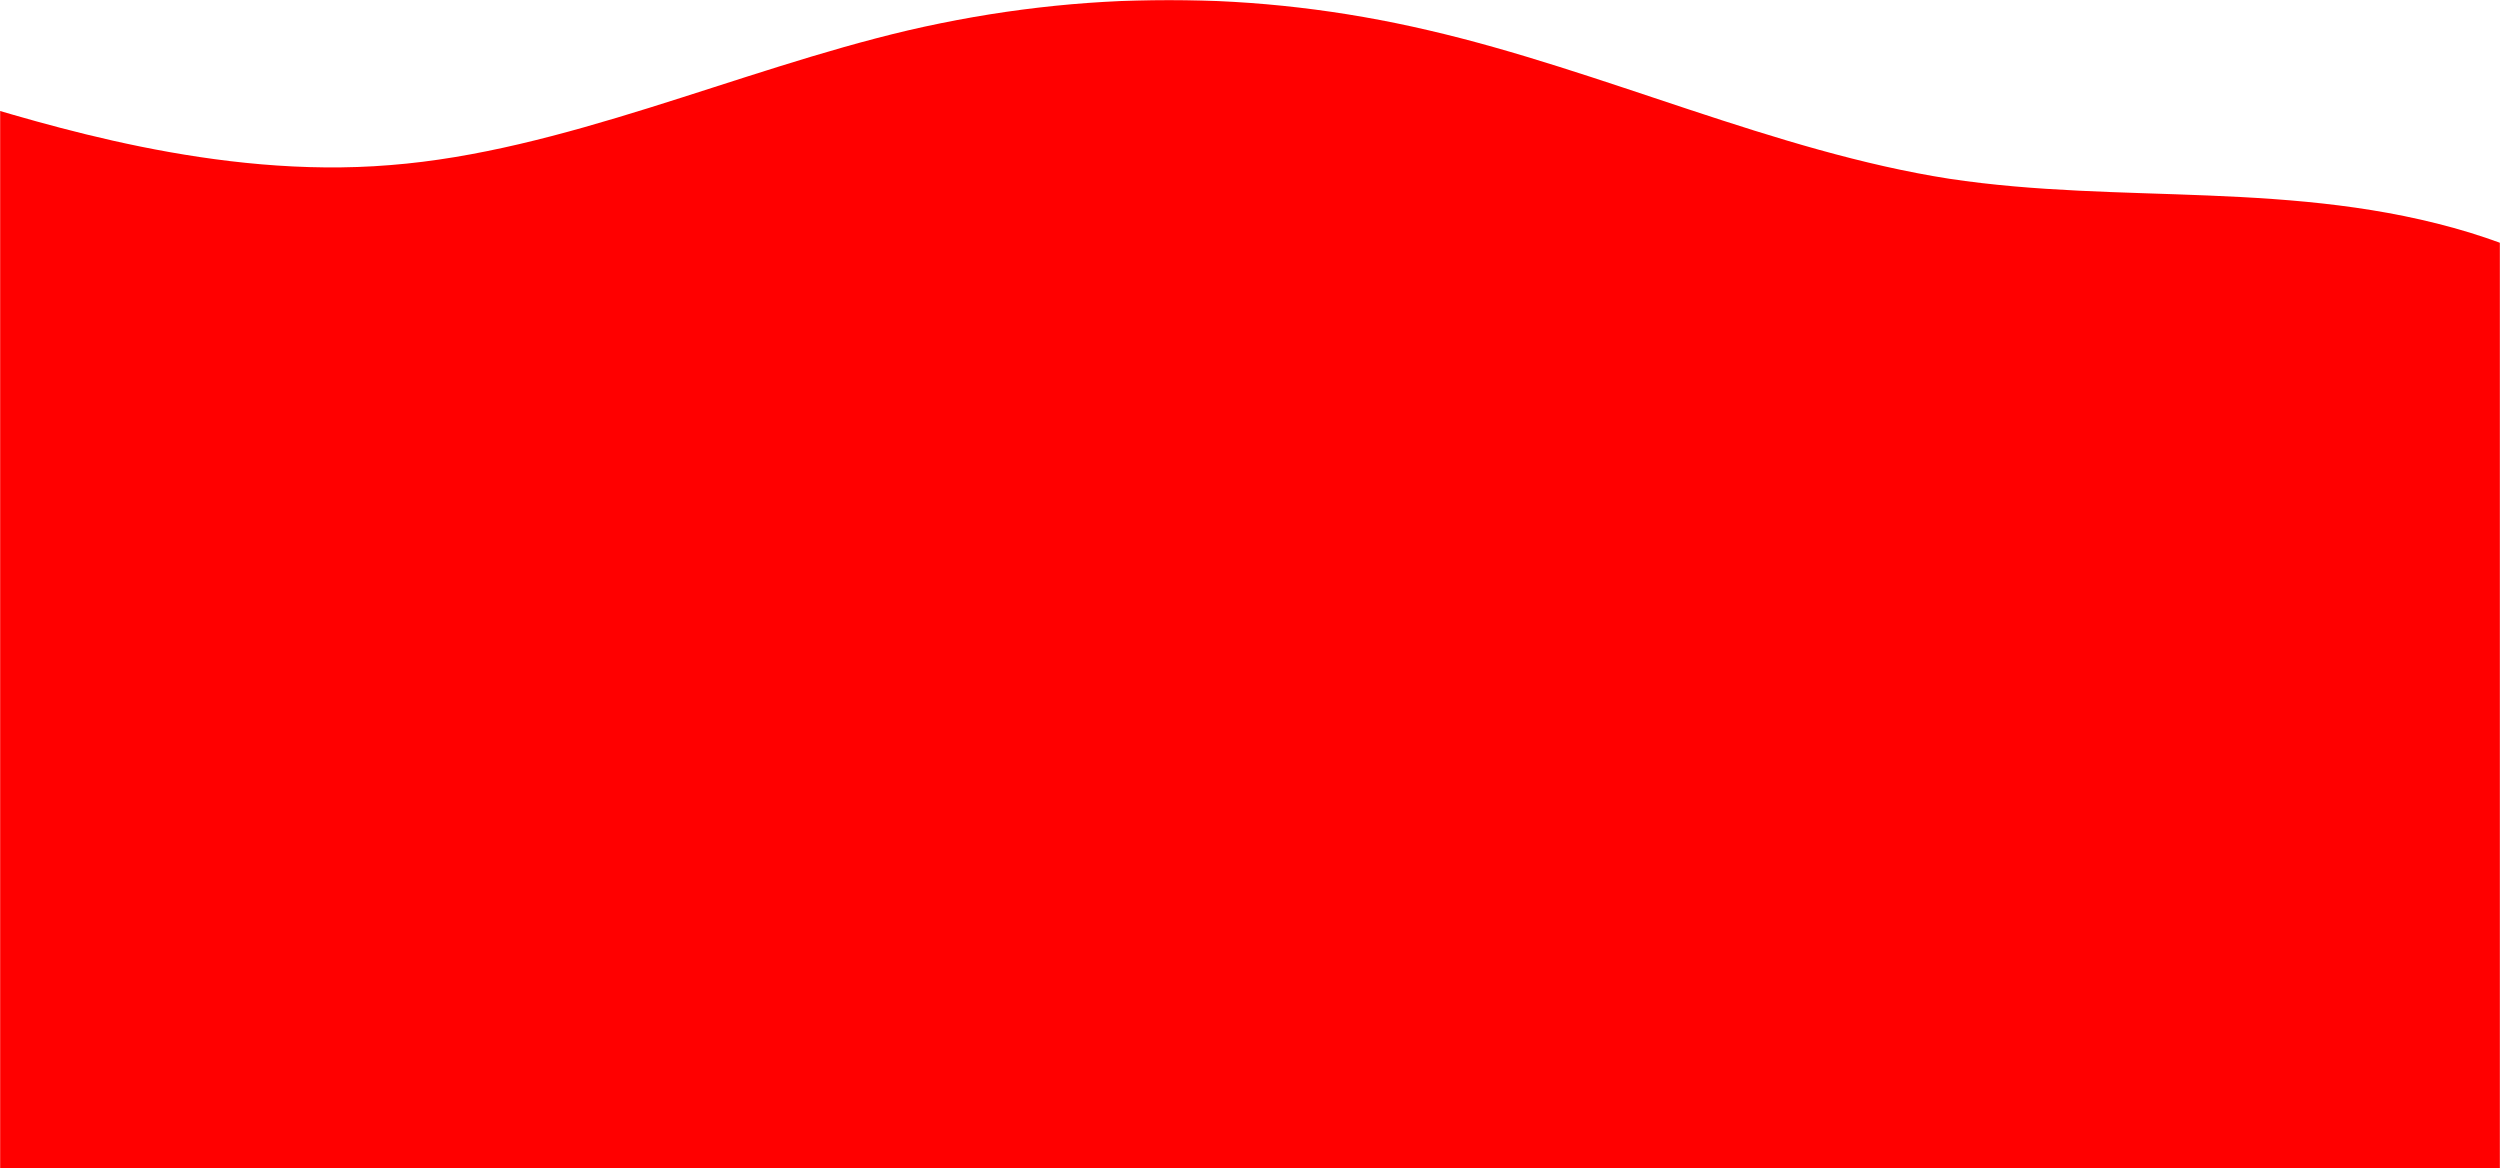 <svg width="1727" height="807" viewBox="0 0 1727 807" fill="none" xmlns="http://www.w3.org/2000/svg">
<mask id="mask0_4332_233" style="mask-type:alpha" maskUnits="userSpaceOnUse" x="0" y="0" width="1727" height="807">
<rect width="1727" height="807" fill="#D9D9D9"/>
</mask>
<g mask="url(#mask0_4332_233)">
<rect x="-90" y="303.304" width="2514.92" height="832.486" fill="#FF0000"/>
<path d="M2423.47 160.675L2363.6 197.875C2303.73 235.774 2184.34 309.126 2063.9 300.393C1944.69 291.661 1824.77 197.351 1706.08 160.675C1585.64 124 1465.21 141.464 1346.52 123.476C1226.6 104.788 1107.39 48.901 986.951 20.958C867.561 -6.986 747.822 -6.986 627.385 20.958C508.519 48.901 388.257 104.788 269.565 114.045C149.303 124 30.437 85.577 -30.654 67.588L-90 48.901V440.111H-30.131C29.739 440.111 149.129 440.111 269.565 440.111C388.781 440.111 508.694 440.111 627.385 440.111C747.822 440.111 868.259 440.111 986.951 440.111C1106.86 440.111 1226.08 440.111 1346.52 440.111C1465.91 440.111 1585.64 440.111 1706.08 440.111C1824.95 440.111 1945.21 440.111 2063.9 440.111C2184.16 440.111 2303.03 440.111 2364.12 440.111H2423.47V160.675Z" fill="#FF0000"/>
</g>
</svg>
